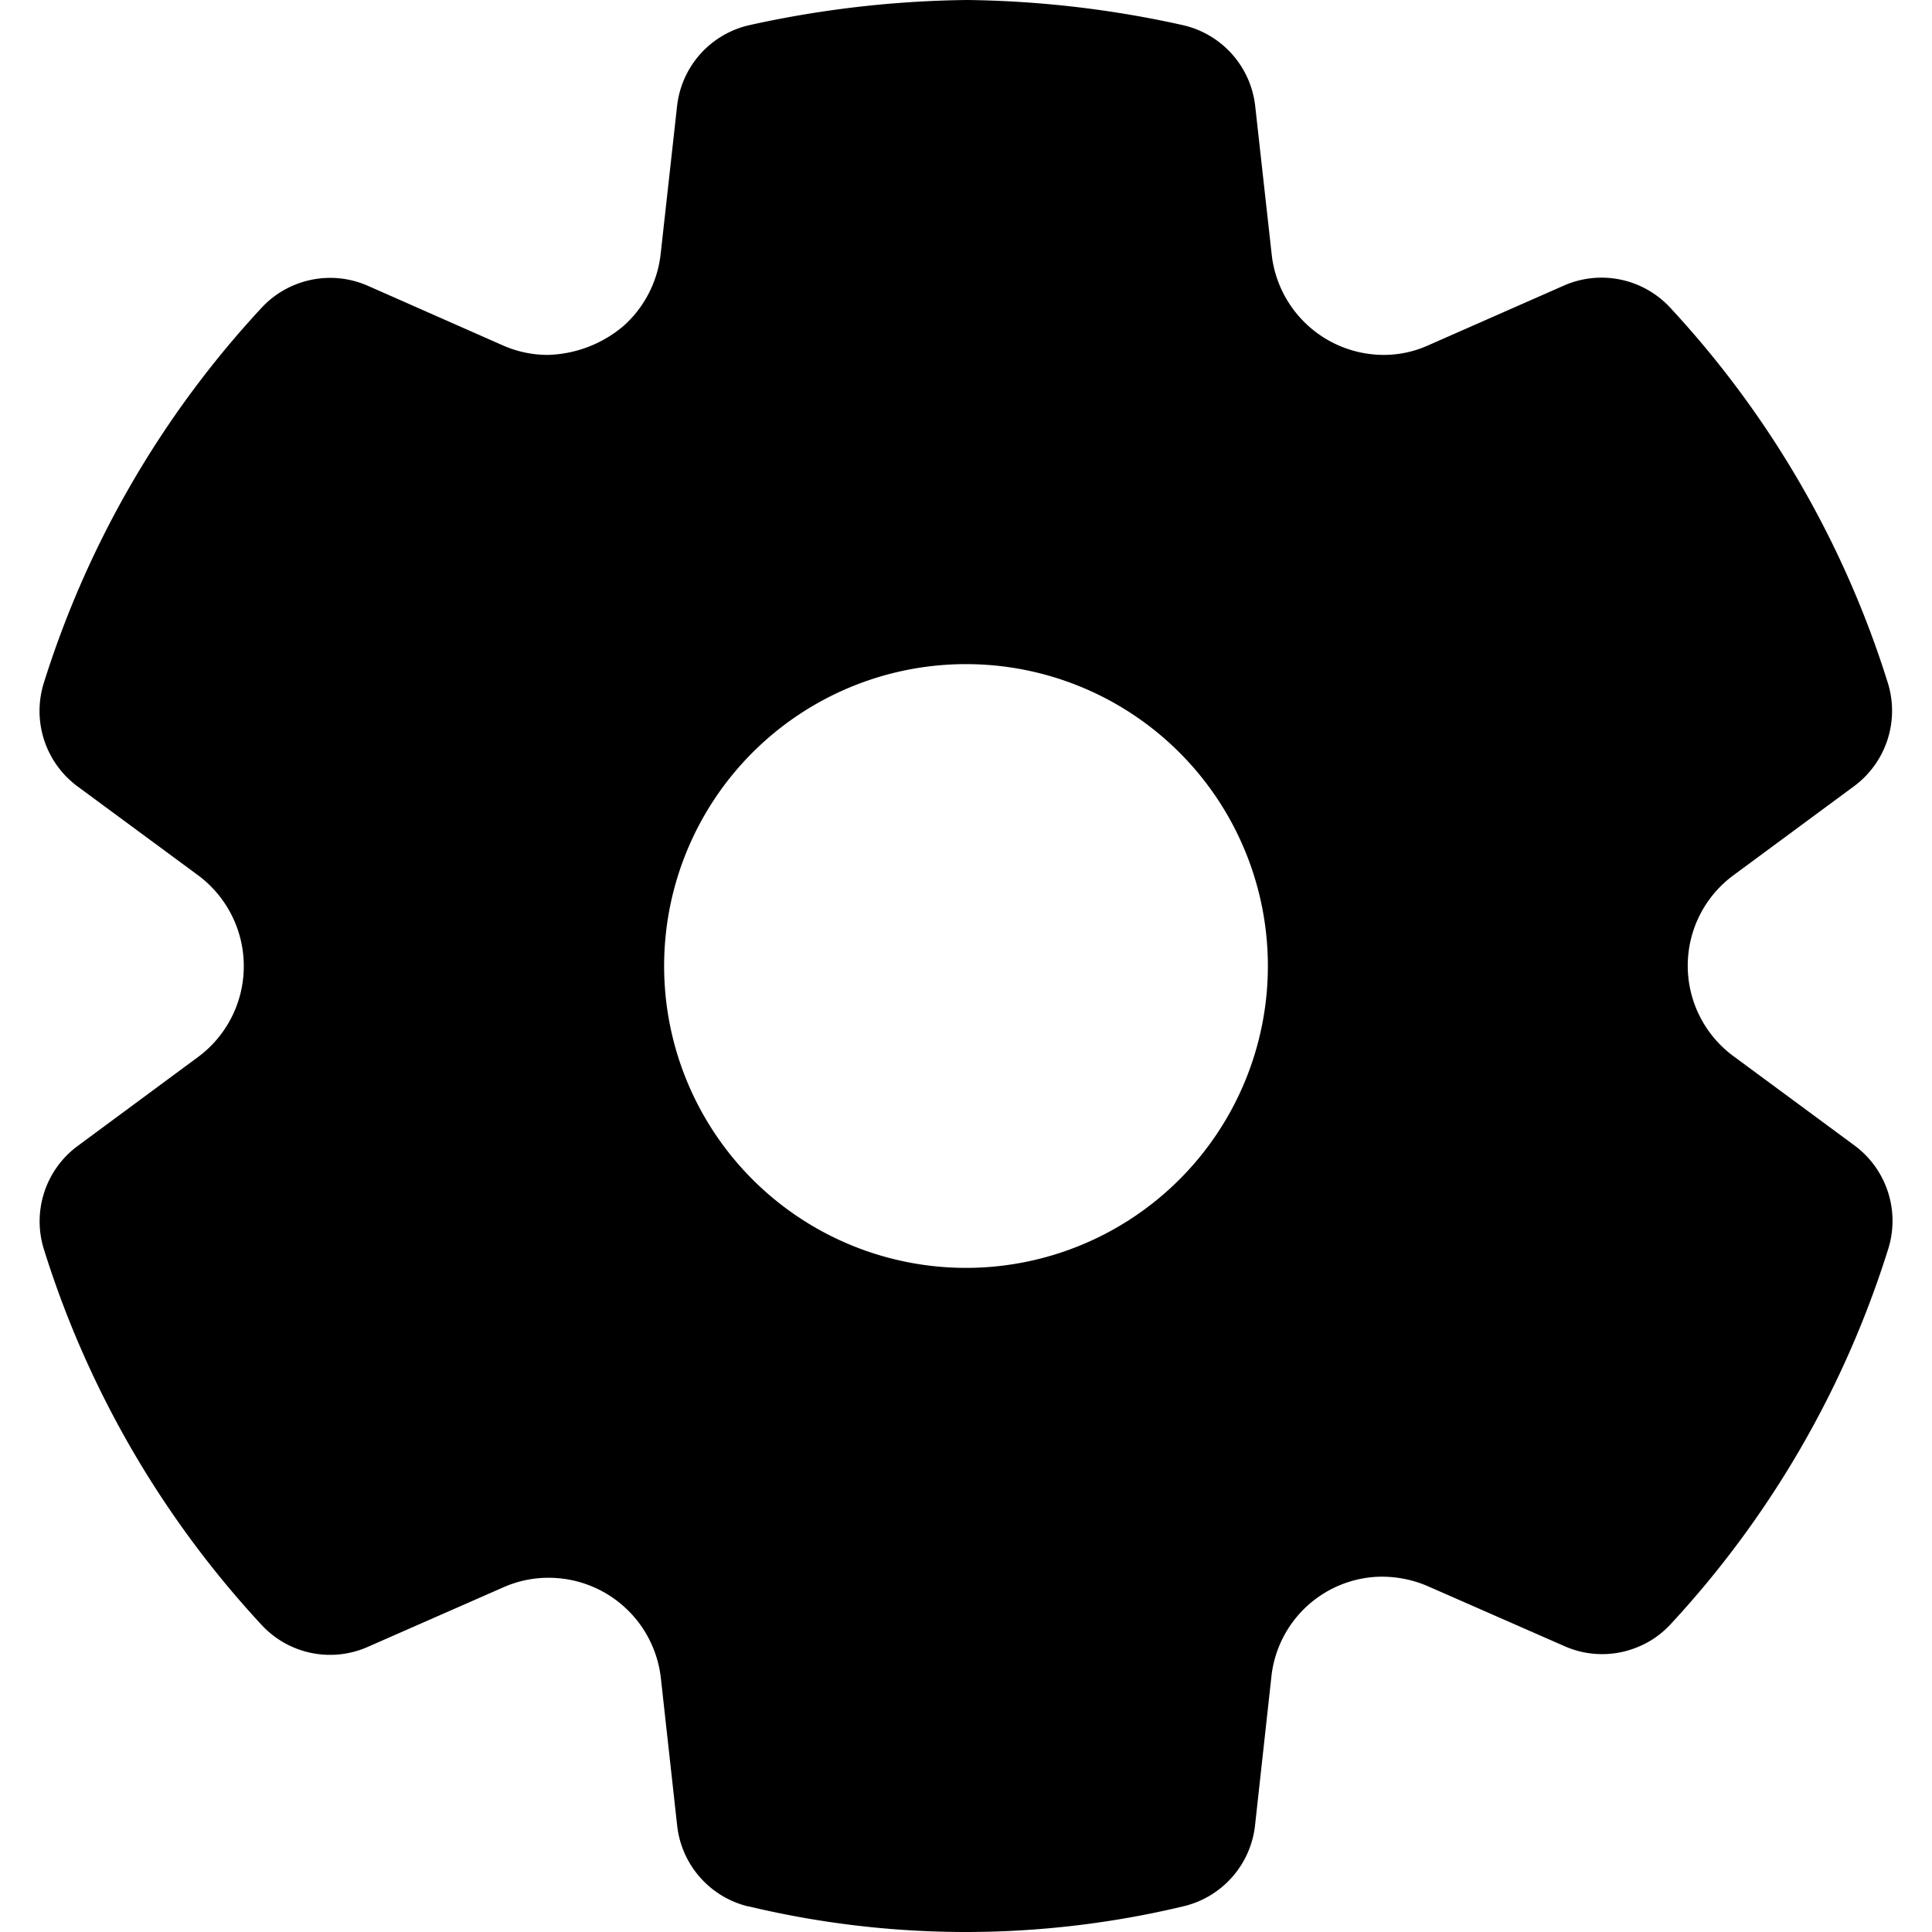 <?xml version="1.0" encoding="UTF-8" standalone="no"?>
<svg
   width="20"
   height="20"
   viewBox="0 0 20 20"
   version="1.1"
   id="svg4"
   sodipodi:docname="settings-48-filled.svg"
   inkscape:version="1.1.1 (3bf5ae0d25, 2021-09-20)"
   xmlns:inkscape="http://www.inkscape.org/namespaces/inkscape"
   xmlns:sodipodi="http://sodipodi.sourceforge.net/DTD/sodipodi-0.dtd"
   xmlns="http://www.w3.org/2000/svg"
   xmlns:svg="http://www.w3.org/2000/svg">
  <defs
     id="defs8" />
  <sodipodi:namedview
     id="namedview6"
     pagecolor="#ffffff"
     bordercolor="#666666"
     borderopacity="1.0"
     inkscape:pageshadow="2"
     inkscape:pageopacity="0.0"
     inkscape:pagecheckerboard="0"
     showgrid="false"
     fit-margin-top="0"
     fit-margin-left="0"
     fit-margin-right="0"
     fit-margin-bottom="0"
     inkscape:zoom="13.416667"
     inkscape:cx="18.89441"
     inkscape:cy="19.975155"
     inkscape:window-width="1920"
     inkscape:window-height="1051"
     inkscape:window-x="-9"
     inkscape:window-y="-9"
     inkscape:window-maximized="1"
     inkscape:current-layer="svg4" />
  <path
     fill="currentColor"
     d="M 7.747,19.734 C 8.486,19.911 9.243,20 10.003,20 a 9.713,9.713 0 0 0 2.252,-0.267 0.97,0.97 0 0 0 0.737,-0.836 l 0.169,-1.536 a 1.159,1.159 0 0 1 1.092,-1.038 c 0.184,-0.008 0.366,0.026 0.534,0.1 l 1.404,0.616 a 0.961,0.961 0 0 0 0.777,0.005 c 0.124,-0.052 0.234,-0.131 0.325,-0.229 a 10.187,10.187 0 0 0 2.255,-3.89 0.971,0.971 0 0 0 -0.35,-1.067 l -1.247,-0.92 a 1.163,1.163 0 0 1 0,-1.882 L 19.193,8.139 A 0.972,0.972 0 0 0 19.543,7.07 10.163,10.163 0 0 0 17.286,3.181 0.968,0.968 0 0 0 16.19,2.956 l -1.403,0.618 c -0.145,0.066 -0.303,0.1 -0.463,0.1 A 1.169,1.169 0 0 1 13.164,2.63 L 12.994,1.1 A 0.969,0.969 0 0 0 12.244,0.26 10.832,10.832 0 0 0 10.009,0 10.962,10.962 0 0 0 7.759,0.26 0.968,0.968 0 0 0 7.009,1.099 L 6.839,2.63 A 1.173,1.173 0 0 1 6.455,3.374 1.263,1.263 0 0 1 5.67,3.674 1.15,1.15 0 0 1 5.209,3.577 L 3.809,2.959 A 0.969,0.969 0 0 0 2.709,3.185 10.178,10.178 0 0 0 0.453,7.072 0.971,0.971 0 0 0 0.803,8.141 L 2.048,9.059 a 1.172,1.172 0 0 1 0.351,1.469 1.169,1.169 0 0 1 -0.35,0.415 l -1.245,0.92 a 0.97,0.97 0 0 0 -0.35,1.068 10.167,10.167 0 0 0 2.255,3.891 0.965,0.965 0 0 0 1.097,0.227 l 1.409,-0.619 c 0.146,-0.064 0.303,-0.097 0.462,-0.097 h 0.004 a 1.169,1.169 0 0 1 1.16,1.037 l 0.169,1.529 a 0.97,0.97 0 0 0 0.739,0.837 z m 2.253,-6.609 a 3.125,3.125 0 1 1 0,-6.25 3.125,3.125 0 0 1 0,6.25 z"
     id="path2"
     style="stroke-width:1" />
</svg>
